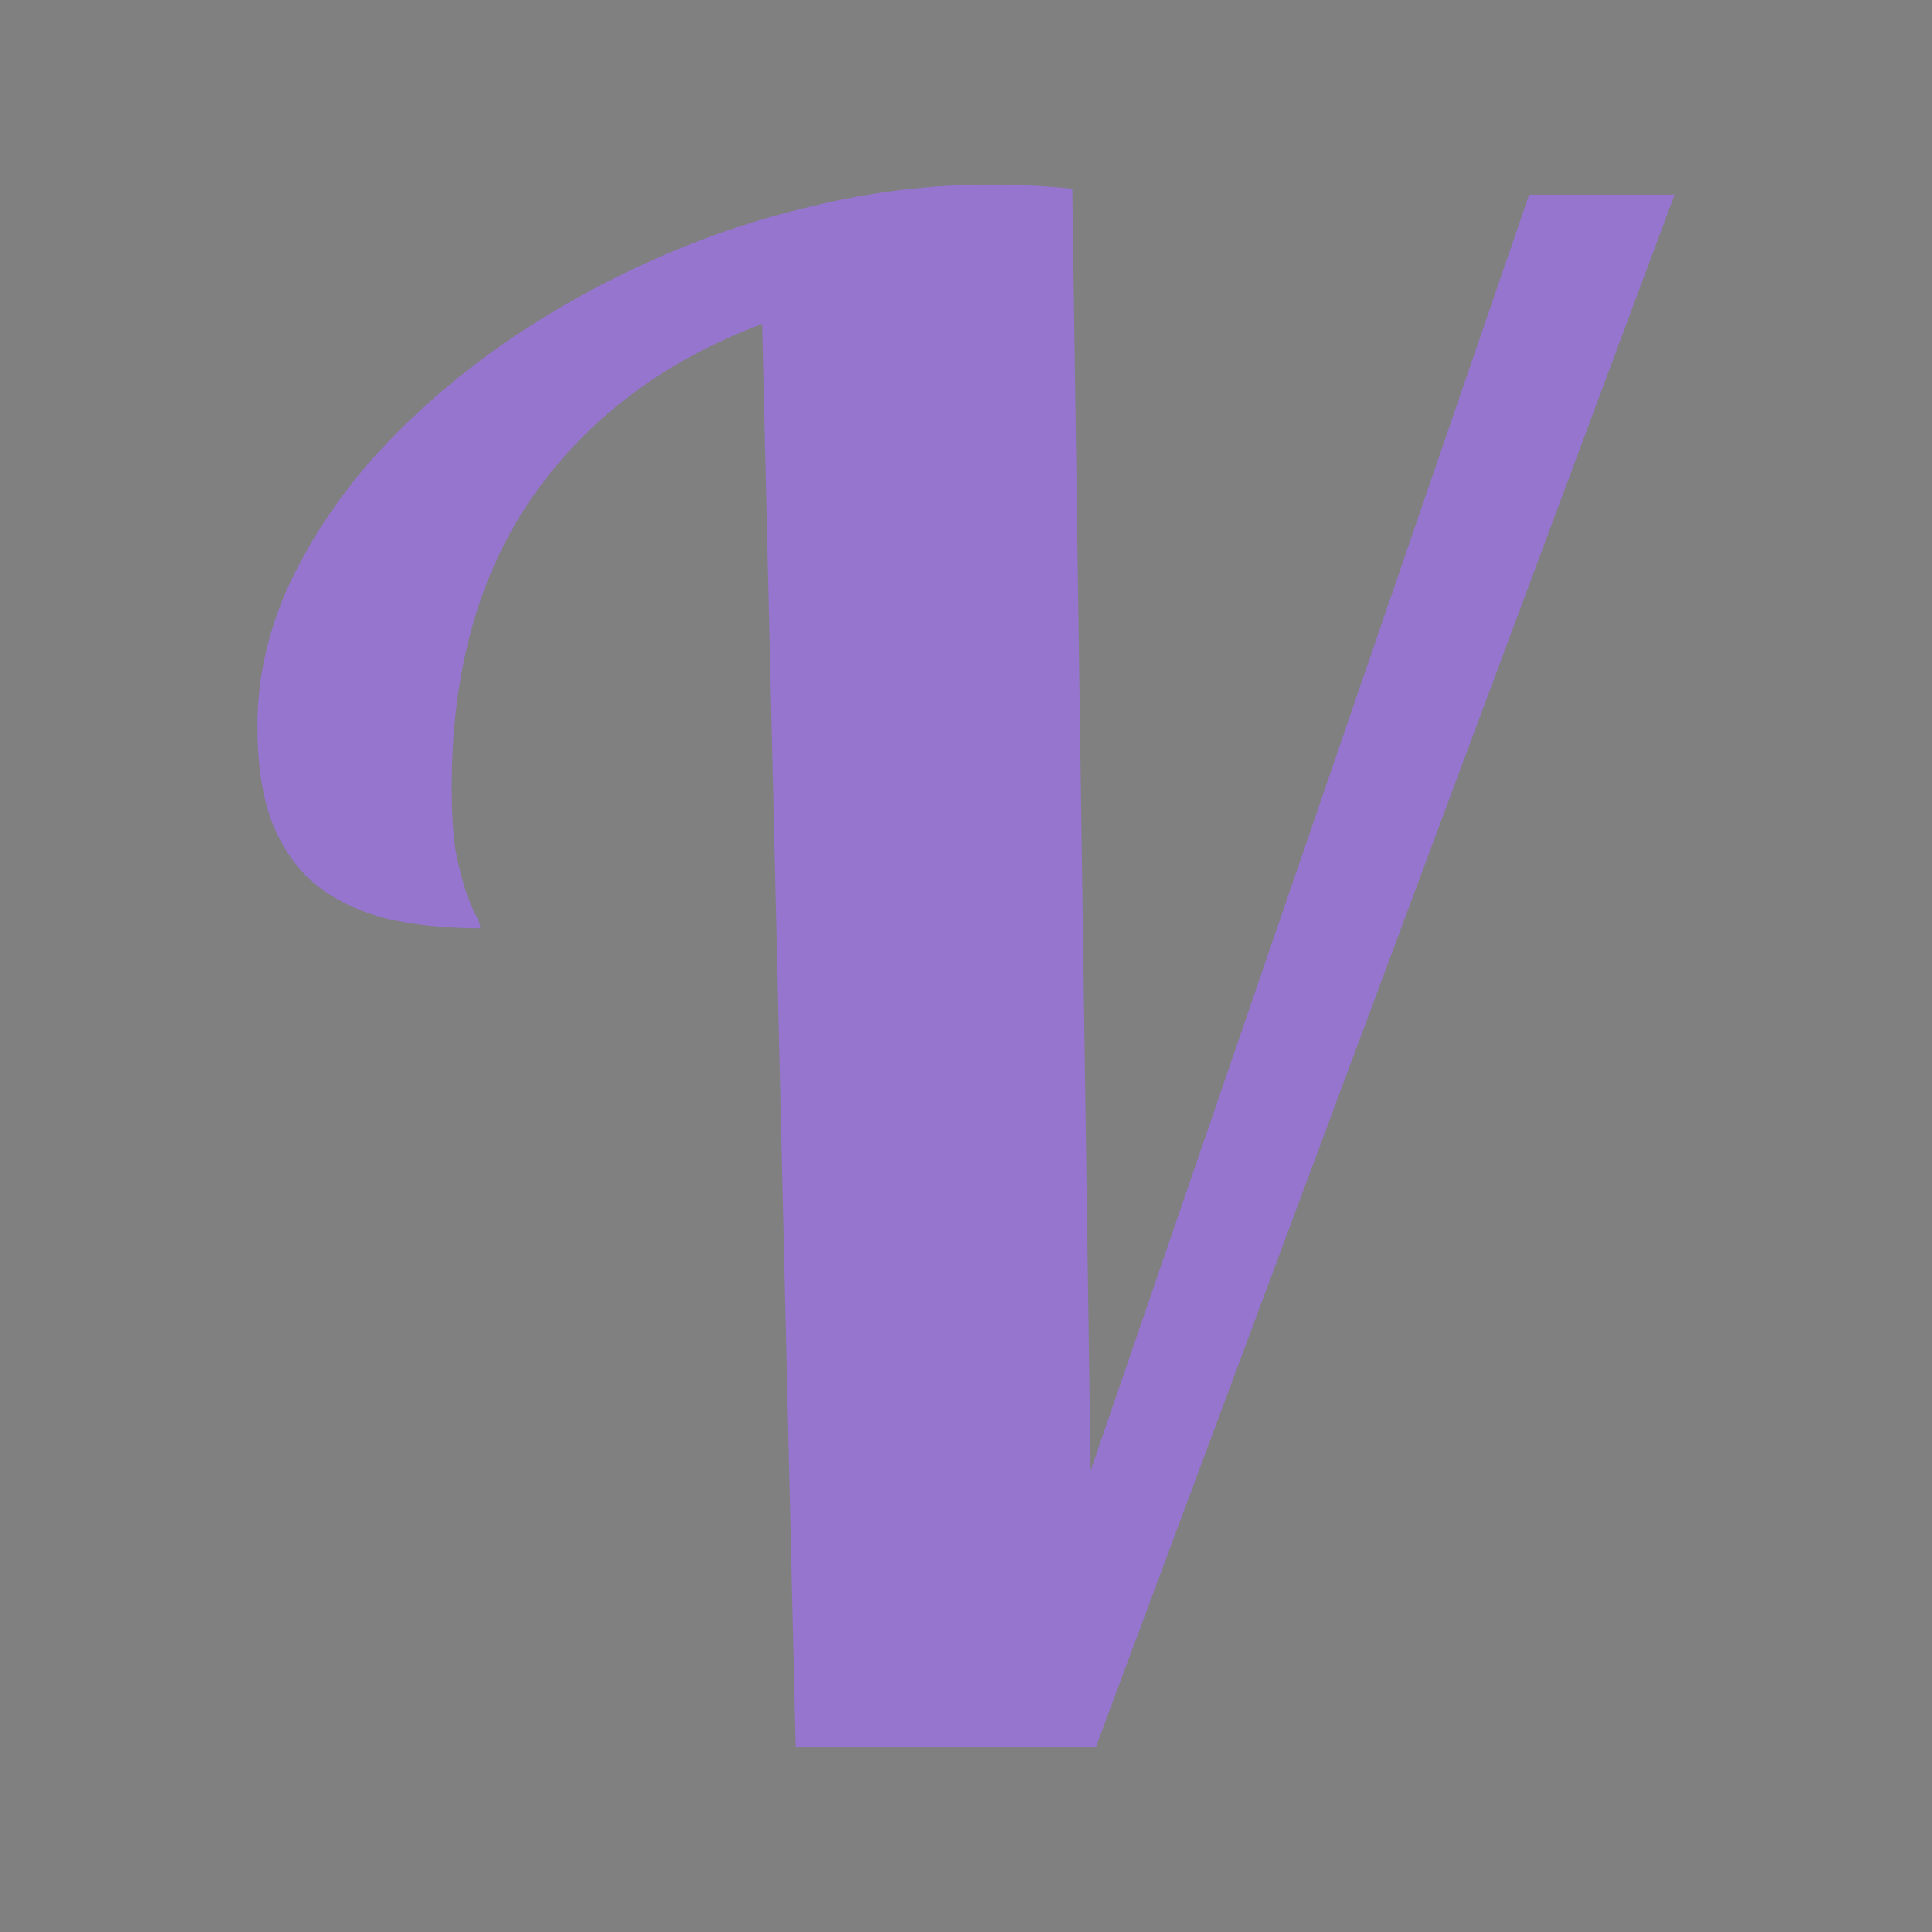 <svg xmlns="http://www.w3.org/2000/svg" xmlns:xlink="http://www.w3.org/1999/xlink" viewBox="0 0 64 64" shape-rendering="geometricPrecision">
      <rect x="0" y="0" width="64" height="64" fill="#808080" stroke="none"/>
      <style>
        .animated { 
          animation: bounce 3s ease-in-out infinite;
          transform-origin: center bottom;
        }
        @keyframes bounce {
          0%, 100% { transform: translateY(0); }
          50% { transform: translateY(-2px); }
        }
      </style><defs><linearGradient id="c" x1="25.058" x2="25.058" y1="47.028" y2="39.999" gradientUnits="userSpaceOnUse"><stop offset="0" stop-color="#212121" stop-opacity="0"/><stop offset=".5" stop-color="#212121"/><stop offset="1" stop-color="#212121" stop-opacity="0"/></linearGradient><linearGradient id="e" x1="24" x2="24" y1="5" y2="43" gradientTransform="matrix(1.432 0 0 1.436 134.03 -5.86)" gradientUnits="userSpaceOnUse"><stop offset="0" stop-color="#fafafa"/><stop offset=".063" stop-color="#fafafa" stop-opacity=".235"/><stop offset=".951" stop-color="#fafafa" stop-opacity=".157"/><stop offset="1" stop-color="#fafafa" stop-opacity=".392"/></linearGradient><linearGradient id="d" x1="31.293" x2="31.293" y1="5.008" y2="59.329" gradientTransform="translate(136.41 -3.39)" gradientUnits="userSpaceOnUse"><stop offset="0" stop-color="#ba68c8"/><stop offset="1" stop-color="#673ab7"/></linearGradient><radialGradient id="a" cx="4.993" cy="43.5" r="2.5" gradientTransform="matrix(2.004 0 0 1.4 27.988 -17.4)" gradientUnits="userSpaceOnUse"><stop offset="0" stop-color="#212121"/><stop offset="1" stop-color="#212121" stop-opacity="0"/></radialGradient><radialGradient id="b" cx="4.993" cy="43.5" r="2.5" gradientTransform="matrix(2.004 0 0 1.4 -20.012 -104.4)" gradientUnits="userSpaceOnUse"><stop offset="0" stop-color="#212121"/><stop offset="1" stop-color="#212121" stop-opacity="0"/></radialGradient></defs><g opacity=".6"><path class="animated" fill="url(#a)" d="M38 40h5v7h-5z" transform="matrix(1.579 0 0 .714 130.515 24.54)"/><path class="animated" fill="url(#b)" d="M-10-47h5v7h-5z" transform="matrix(-1.579 0 0 -.714 130.515 24.54)"/><path class="animated" fill="url(#c)" d="M10 40h28v7H10z" transform="matrix(1.579 0 0 .714 130.515 24.54)"/></g><rect class="animated" width="55" height="55" x="140.91" y="1.11" fill="url(#d)" rx="3" ry="3"/><rect class="animated" width="53" height="53.142" x="141.91" y="2.039" stroke="url(#e)" stroke-linecap="round" stroke-linejoin="round" opacity=".3" rx="2" ry="2"/><rect class="animated" width="55" height="55" x="140.91" y="1.11" stroke="#4a148c" stroke-linecap="round" stroke-linejoin="round" opacity=".5" rx="3" ry="3"/><path class="animated" fill="#9575cd" d="m26.357 57.882-1.111-47.15q-4.854 1.82-7.583 5.694-2.698 3.877-2.698 9.64 0 1.314.136 2.157.167.809.336 1.314.169.472.305.742.167.27.167.472-1.786 0-3.167-.336-1.383-.372-2.327-1.147-.91-.773-1.415-2.055-.473-1.28-.473-3.167 0-2.292.976-4.516 1.011-2.223 2.73-4.213 1.753-1.987 4.08-3.673 2.36-1.685 5.021-2.899 2.695-1.247 5.594-1.92 2.932-.71 5.831-.71.775 0 1.416.034.673.033 1.346.1l.608 42.465L50.654 6.45h4.819L36.298 57.883h-9.943z"/></svg>